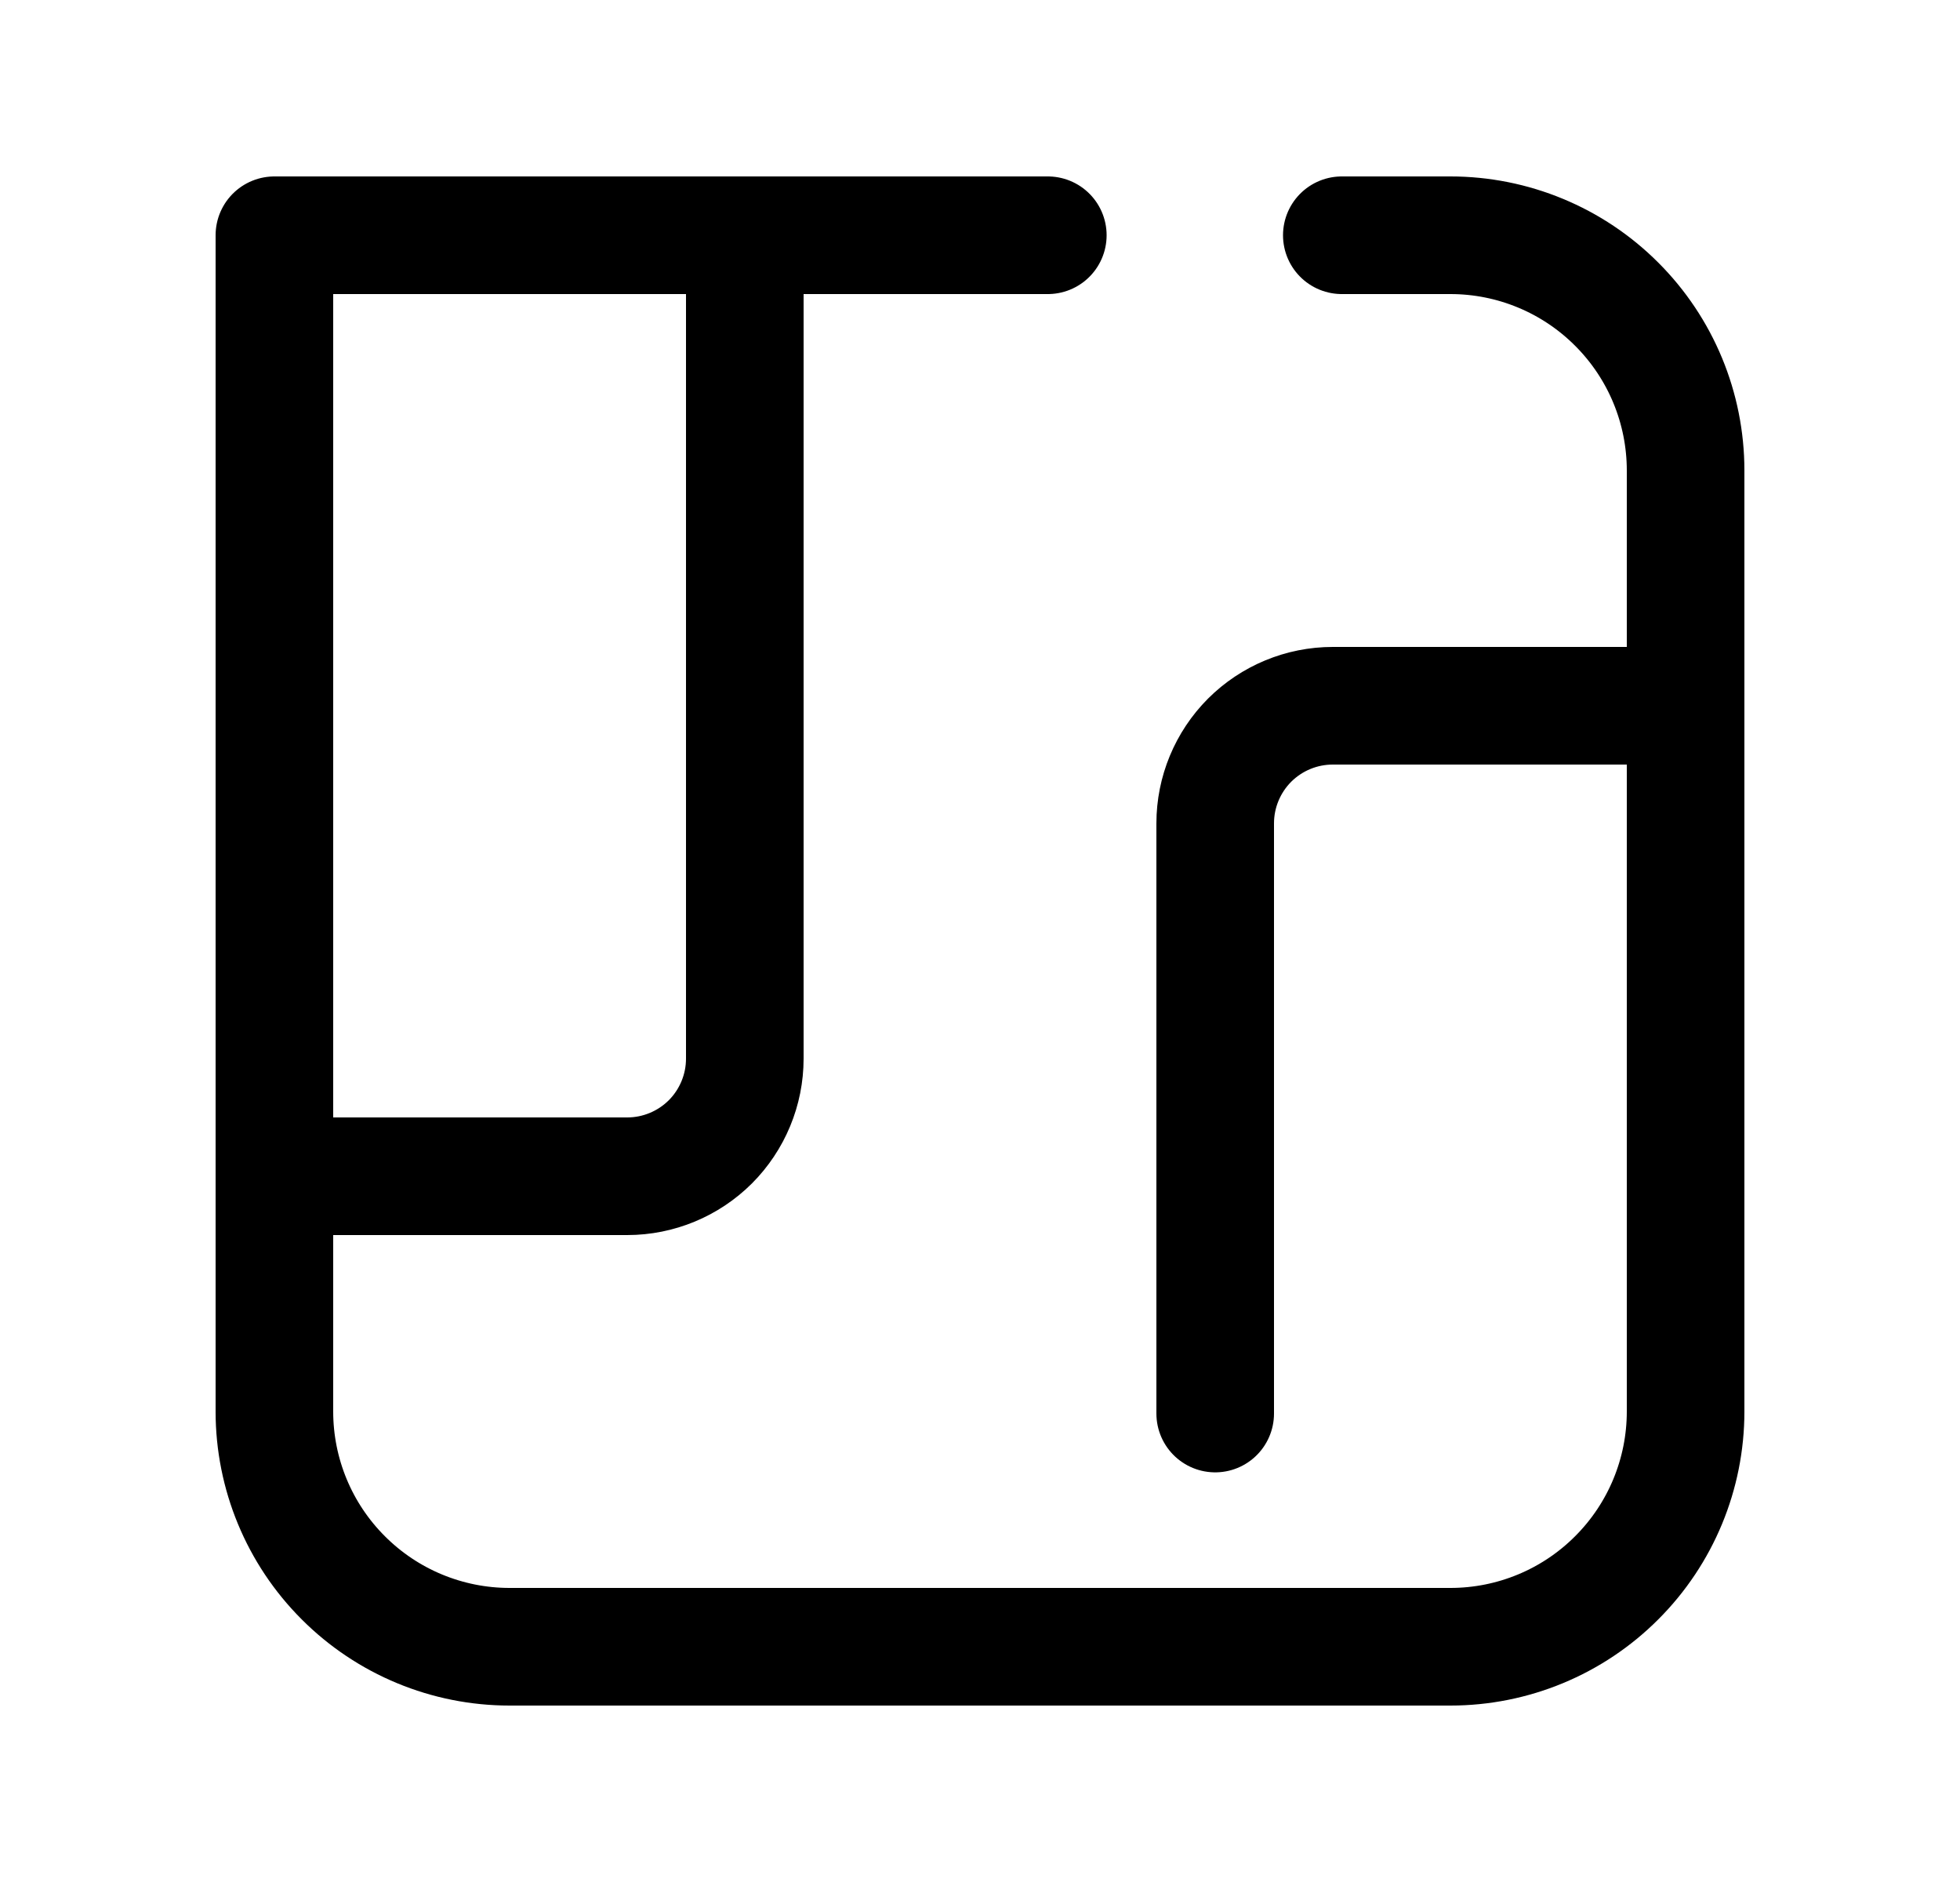 <svg width="25" height="24" viewBox="0 0 25 24" fill="none" xmlns="http://www.w3.org/2000/svg">
<path d="M13.365 3H3.5V18C3.5 18.796 3.816 19.559 4.379 20.121C4.941 20.684 5.704 21 6.5 21H18.5C19.296 21 20.059 20.684 20.621 20.121C21.184 19.559 21.5 18.796 21.5 18V6C21.5 5.204 21.184 4.441 20.621 3.879C20.059 3.316 19.296 3 18.5 3H17.115" stroke="black" stroke-width="1.5" stroke-linecap="round" stroke-linejoin="round"/>
<path d="M15.5 18.026V10.5C15.5 10.102 15.658 9.721 15.939 9.439C16.221 9.158 16.602 9 17 9H21.5" stroke="black" stroke-width="1.5" stroke-linecap="round" stroke-linejoin="round"/>
<path d="M9.5 3.087V13.5C9.5 13.898 9.342 14.279 9.061 14.561C8.779 14.842 8.398 15 8 15H3.5" stroke="black" stroke-width="1.5" stroke-linecap="round" stroke-linejoin="round"/>
</svg>